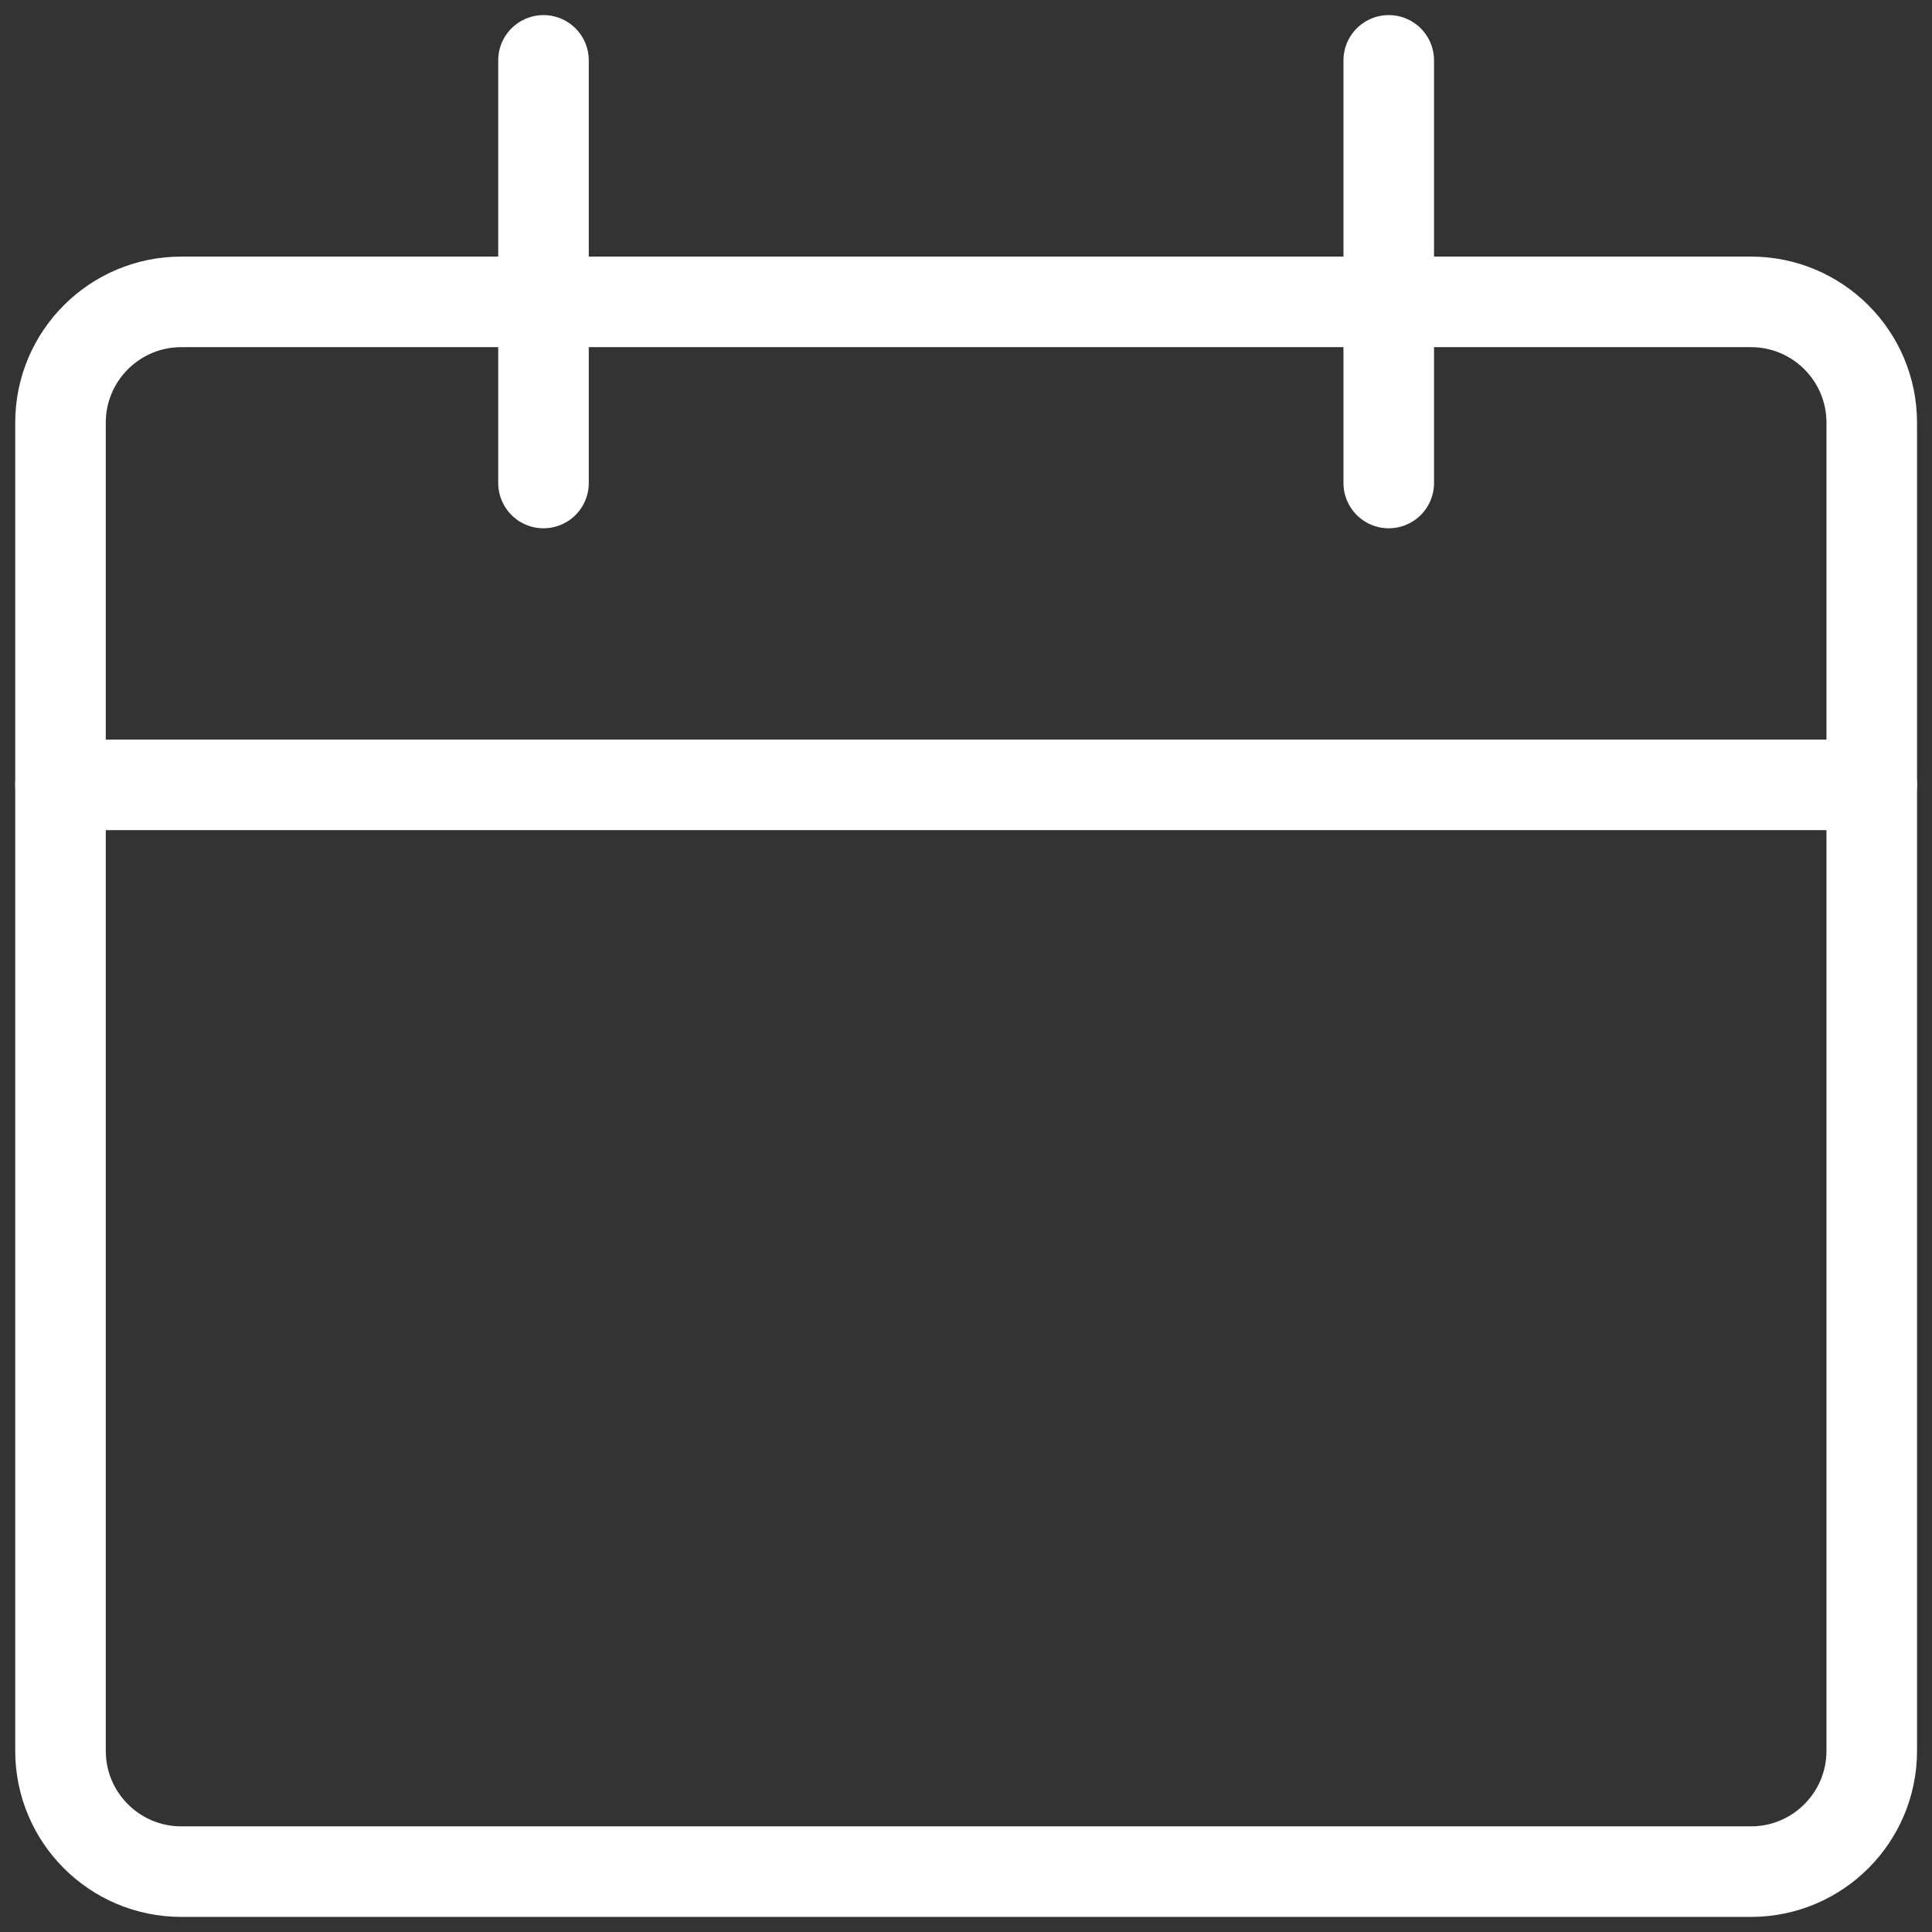 <svg width="32" height="32" viewBox="0 0 32 32" fill="none" xmlns="http://www.w3.org/2000/svg">
<rect x="0" y="0" width="32" height="32" fill="#333333" stroke="none"/>
<g clip-path="url(#clip0)">
<path d="M3.002 5H29.002C30.106 5 31.002 5.896 31.002 7V29C31.002 30.104 30.106 31 29.002 31H3.002C1.898 31 1.002 30.104 1.002 29V7C1.002 5.896 1.898 5 3.002 5Z" stroke="white" stroke-width="1.5" stroke-linecap="round" stroke-linejoin="round"/>
<path d="M1.002 13H31.002" stroke="white" stroke-width="1.5" stroke-linecap="round" stroke-linejoin="round"/>
<path d="M9.002 8V1" stroke="white" stroke-width="1.5" stroke-linecap="round" stroke-linejoin="round"/>
<path d="M23.002 8V1" stroke="white" stroke-width="1.5" stroke-linecap="round" stroke-linejoin="round"/>
</g>
<defs>
<clipPath id="clip0">
<rect width="32" height="32" fill="white"/>
</clipPath>
</defs>
</svg>
